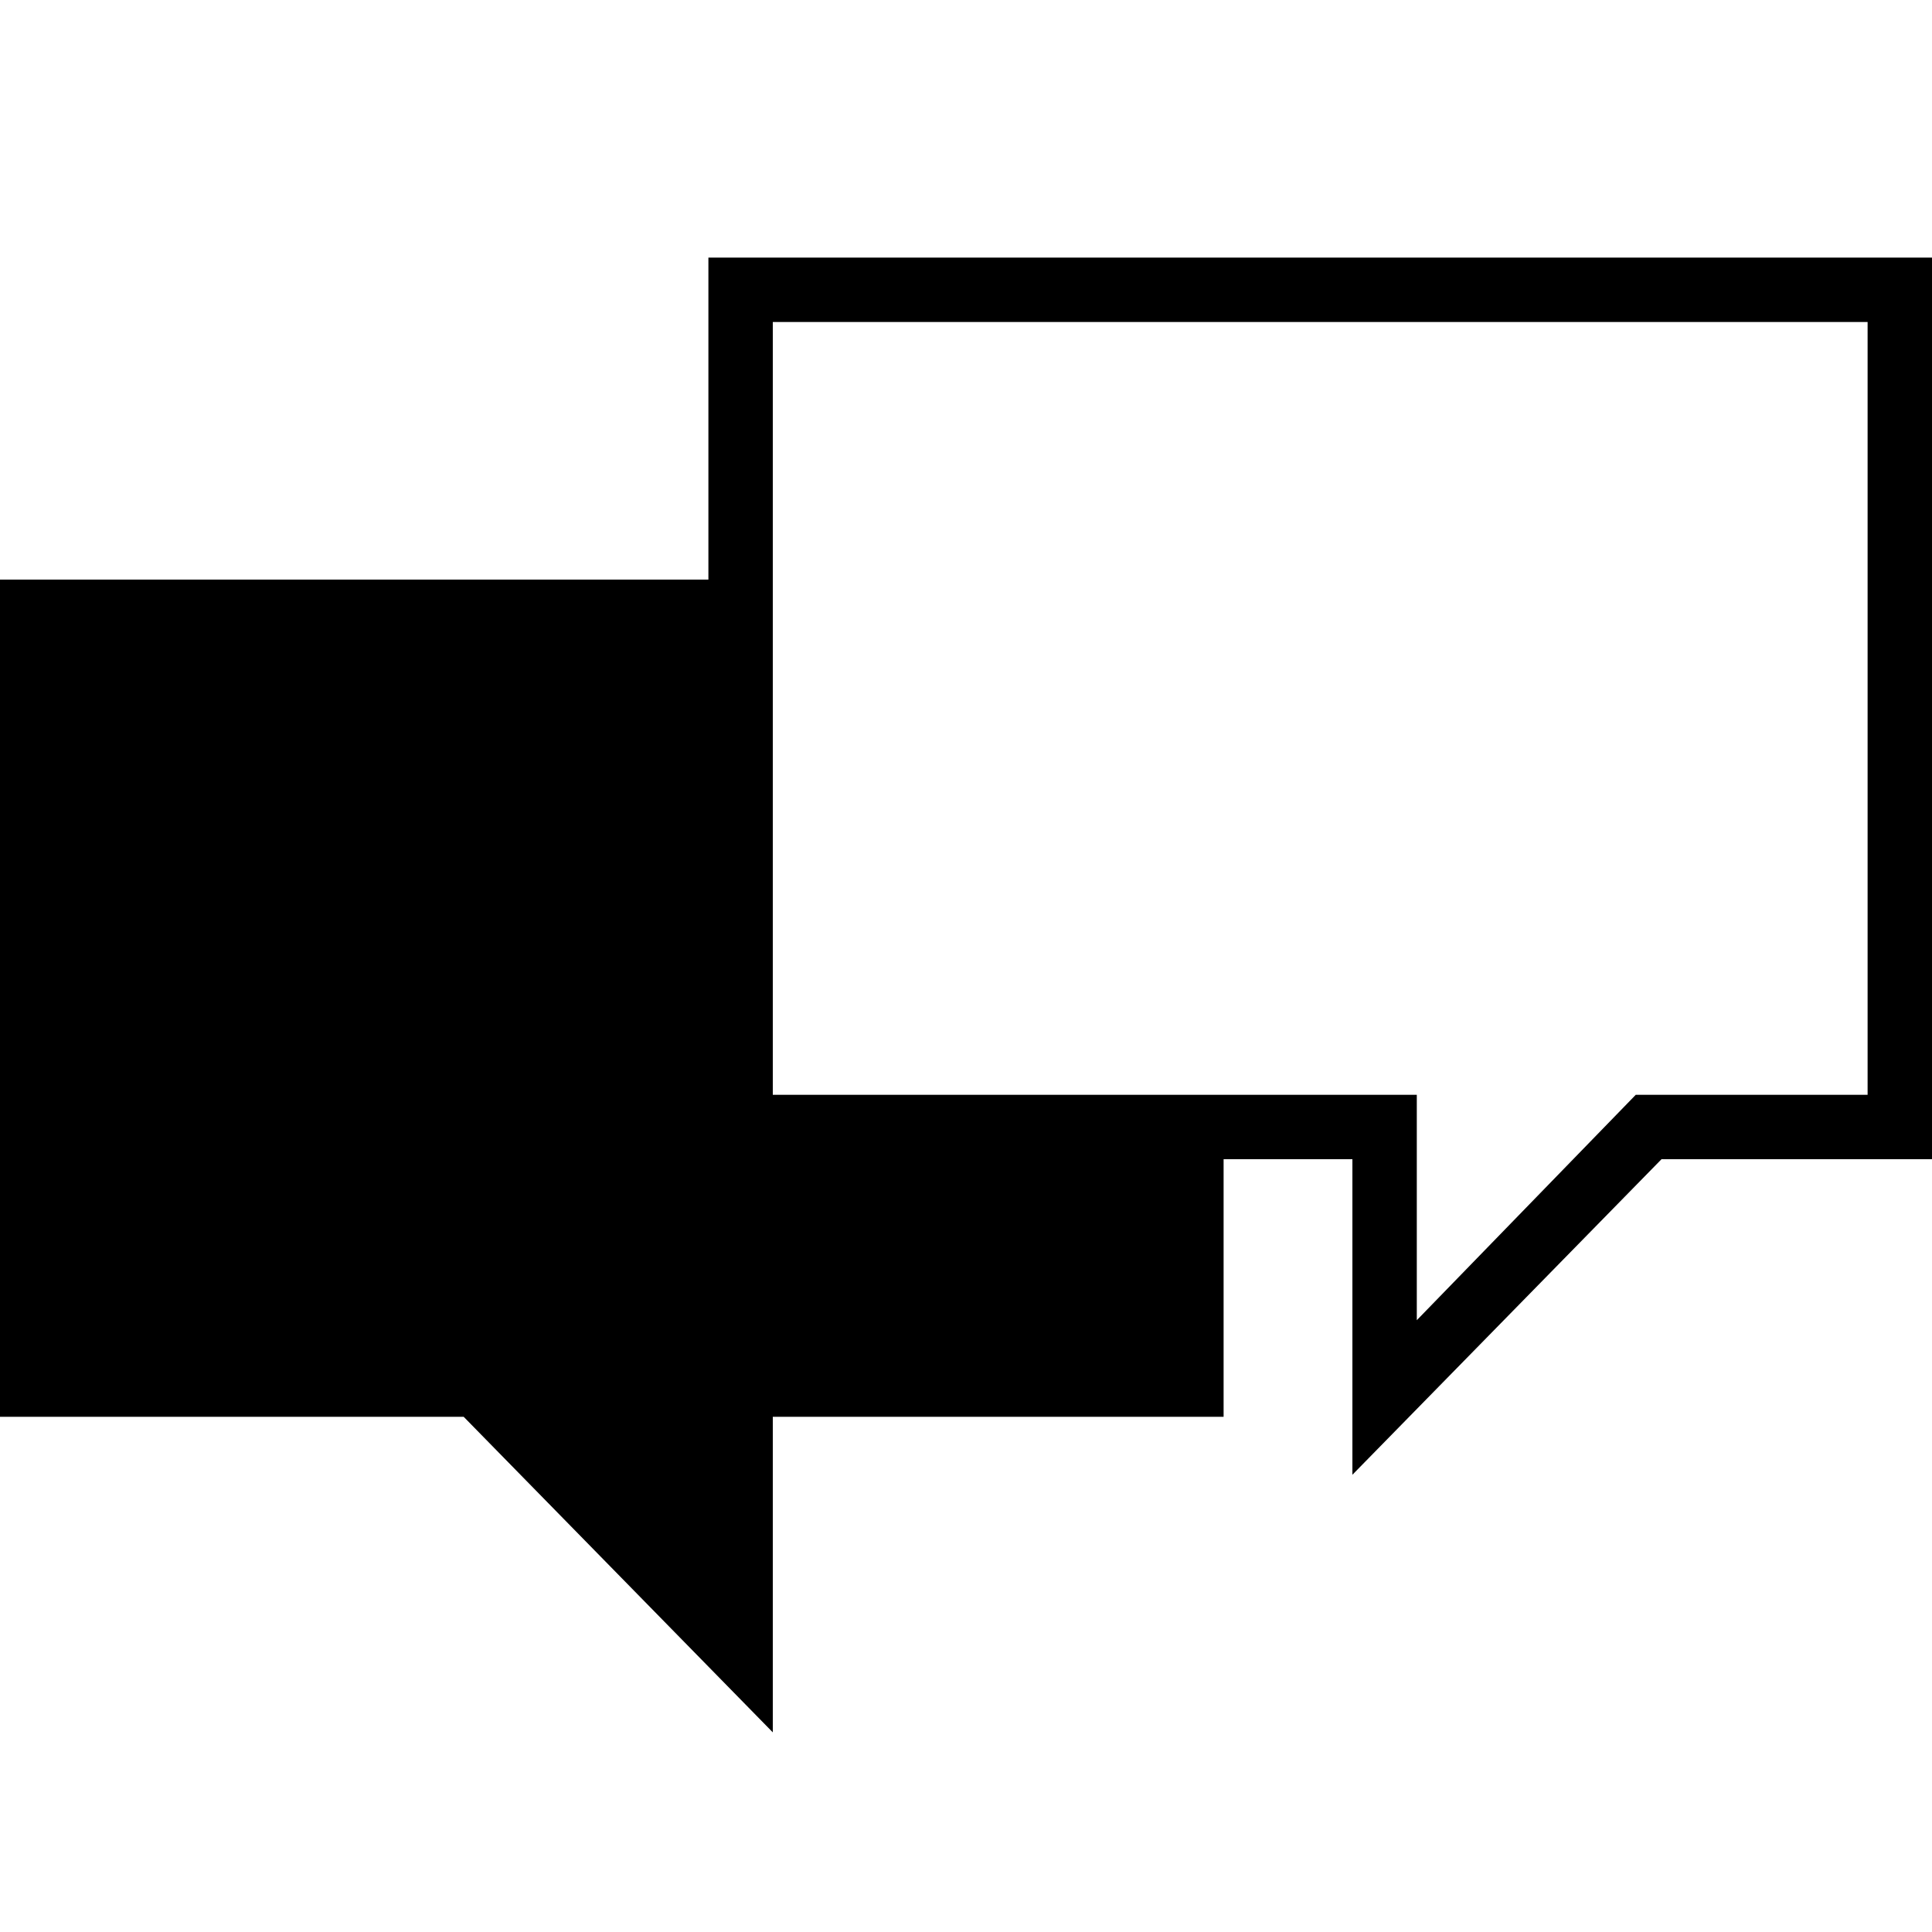 <?xml version="1.0" encoding="utf-8"?>
<!-- Generator: Adobe Illustrator 21.1.0, SVG Export Plug-In . SVG Version: 6.00 Build 0)  -->
<svg version="1.1" id="Layer_1" xmlns:sketch="http://www.bohemiancoding.com/sketch/ns"
	 xmlns="http://www.w3.org/2000/svg" xmlns:xlink="http://www.w3.org/1999/xlink" x="0px" y="0px" viewBox="0 0 30 30"
	 style="enable-background:new 0 0 30 30;" xml:space="preserve">
<title>chat_010-conversation-talk-bubble-communication-message</title>
<desc>Created with Sketch.</desc>
<g sketch:type="MSPage">
	<g transform="translate(-450, -45)" sketch:type="MSArtboardGroup">
		<path sketch:type="MSShapeGroup" d="M461,54v-5h19v14h-4.2l-4.8,4.9V63h-2v4h-7v4.9l-4.8-4.9H450V54H461z M461,55v8h7v3h-7v3.5
			l-3.4-3.5H451V55H461z M475.4,62h3.6V50h-17v12h10v3.5L475.4,62z"/>
	</g>
</g>
</svg>
